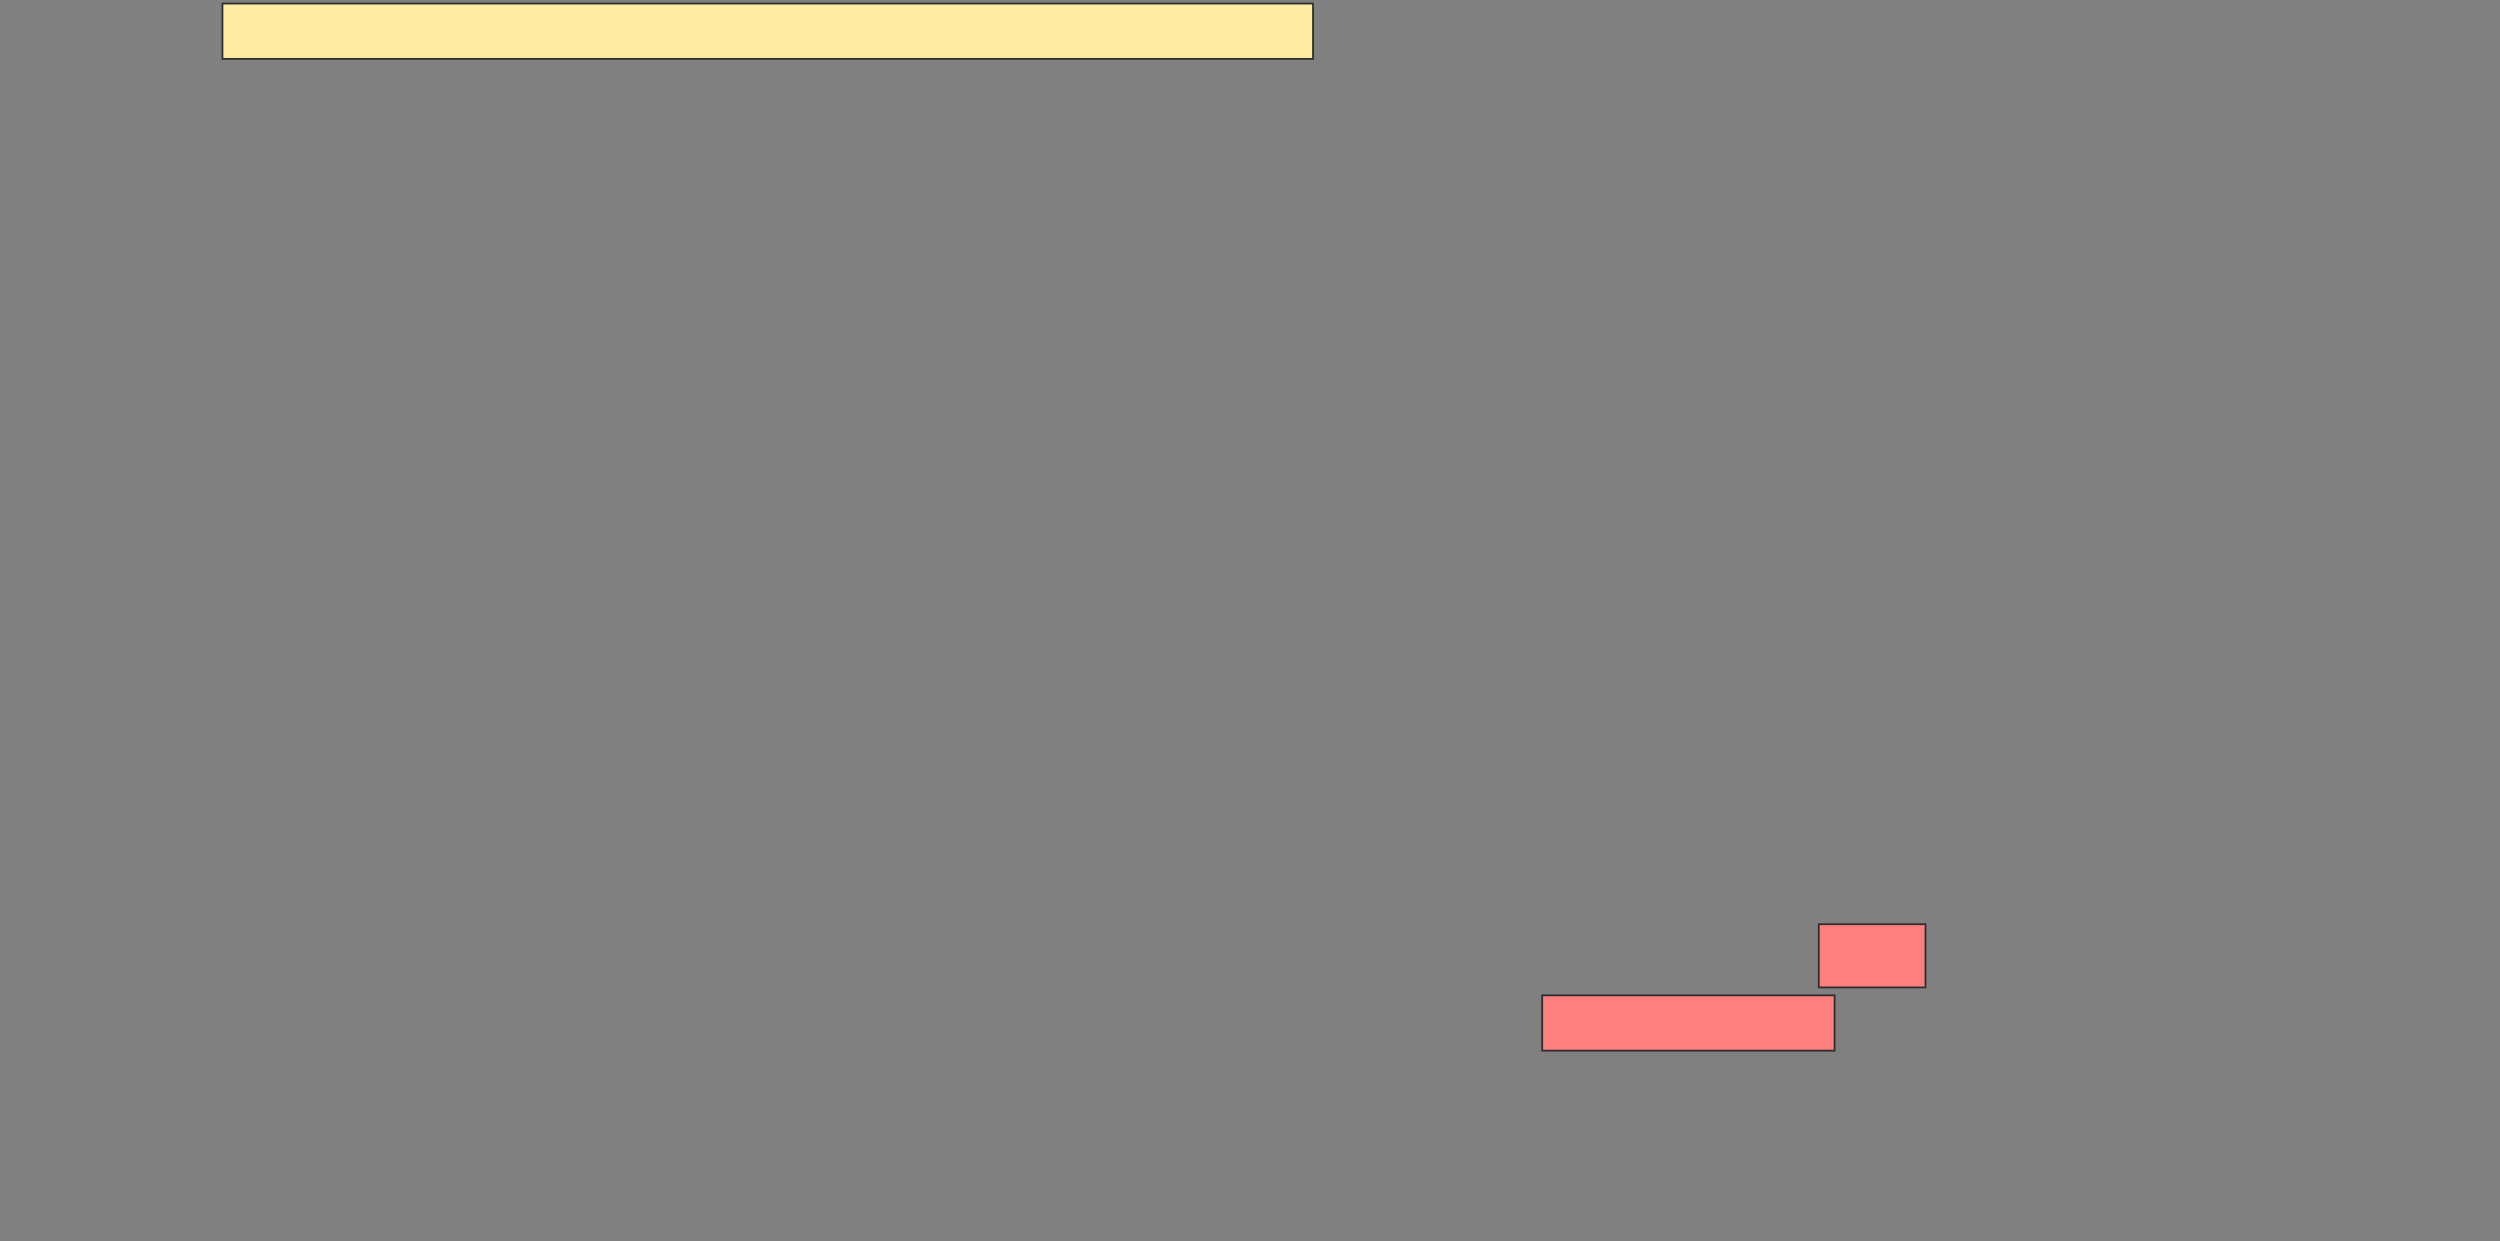 <svg height="698" width="1406" xmlns="http://www.w3.org/2000/svg"><rect width="100%" height="100%" fill="#808080" stroke="none"/><g stroke="#2d2d2d"><path d="m125.111 2h613.333v31.111h-613.333z" fill="#ffeba2"/><g fill="#ff7e7e"><path d="m1022.889 519.778h60v35.556h-60z"/><path d="m867.333 559.778h164.444v31.111h-164.444z"/></g></g></svg>